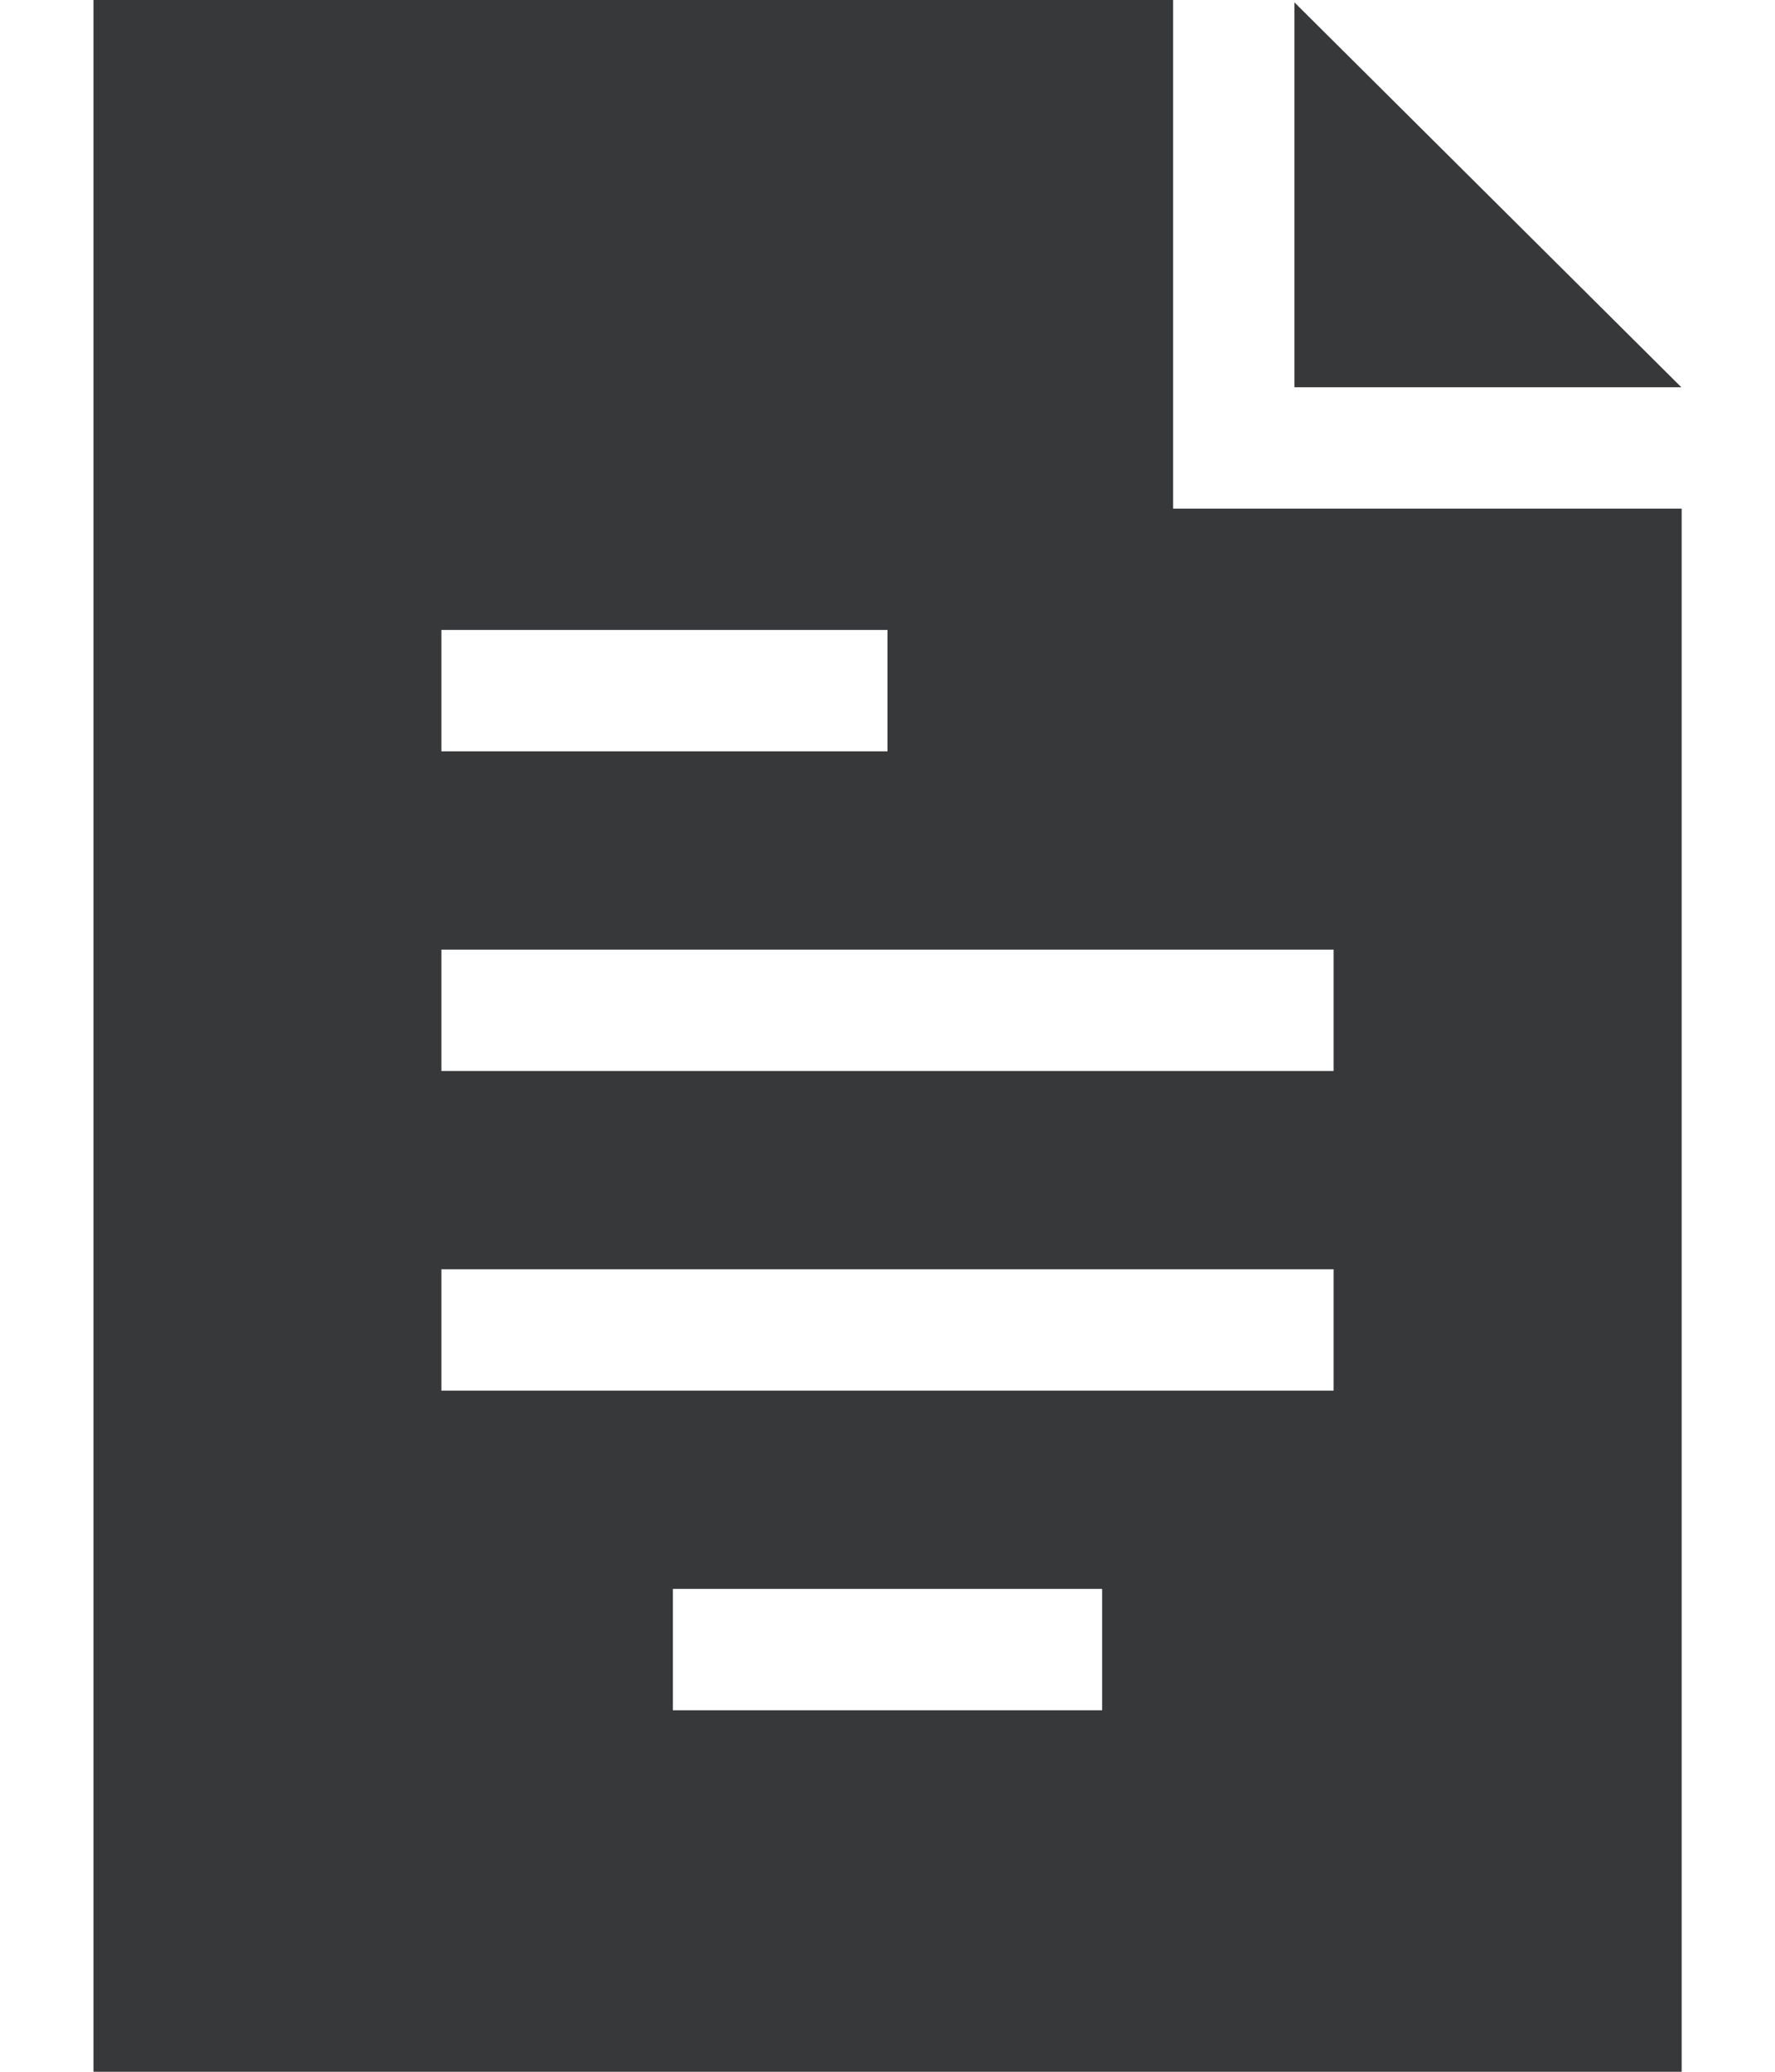 <svg width="12" height="14" viewBox="0 0 12 14" fill="none" xmlns="http://www.w3.org/2000/svg">
<path d="M8.751 2.617H11.367L8.751 0.016V2.617Z" fill="#37383A"/>
<path d="M7.931 3.437V0H0.632V14H11.369V3.437H7.931ZM2.984 9.397V8.577H9.016V9.397H2.984ZM7.451 10.737V11.557H4.549V10.737H7.451ZM9.016 6.417V7.237H2.984V6.417H9.016ZM2.984 5.077V4.257H6V5.077H2.984Z" fill="#37383A"/>
</svg>
